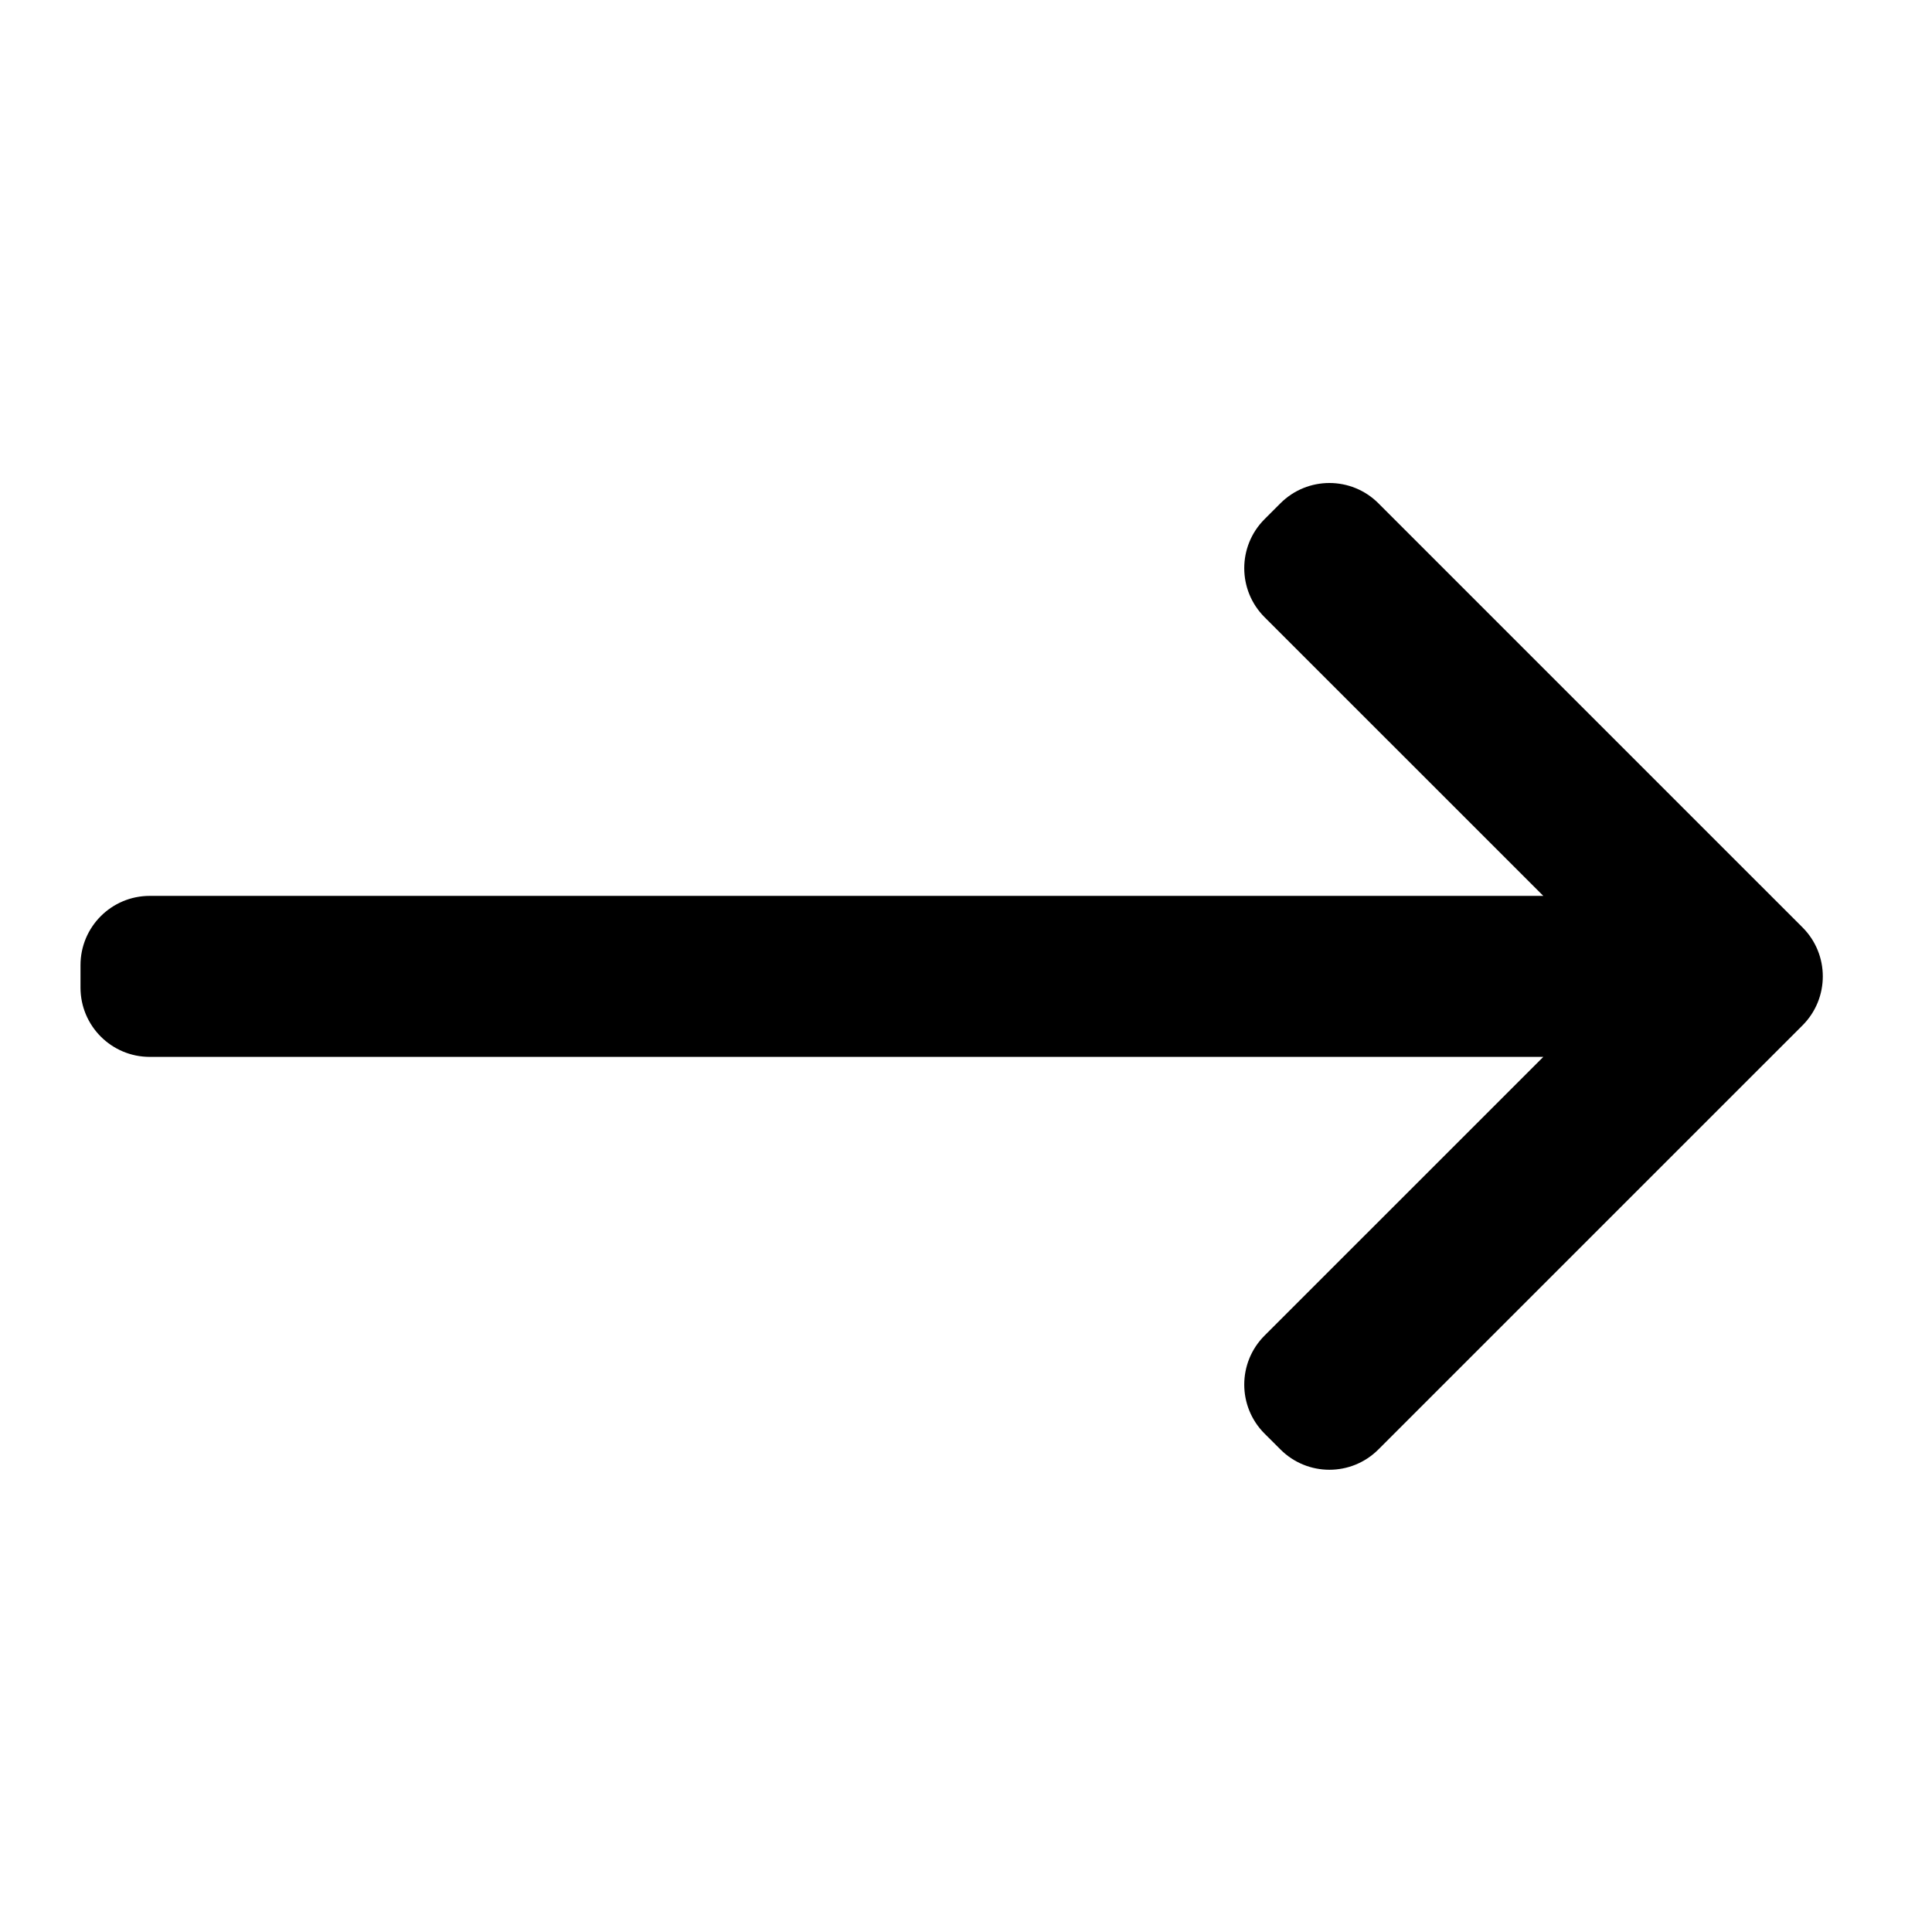 <svg xmlns="http://www.w3.org/2000/svg" width="48" height="48" viewBox="0 0 48 48">
  <path fill-rule="evenodd" d="M31.812,12.504 L31.417,12.899 C30.745,13.571 30.745,14.661 31.417,15.333 L38.343,22.258 L3.72,22.258 C2.77,22.258 2,23.028 2,23.979 L2,24.537 C2,25.487 2.77,26.258 3.72,26.258 L38.343,26.258 L31.417,33.183 C30.745,33.855 30.745,34.945 31.417,35.617 L31.812,36.011 C32.484,36.684 33.574,36.684 34.246,36.011 L44.783,25.475 C45.455,24.803 45.455,23.713 44.783,23.041 L34.246,12.504 C33.574,11.832 32.484,11.832 31.812,12.504"/>
</svg>
